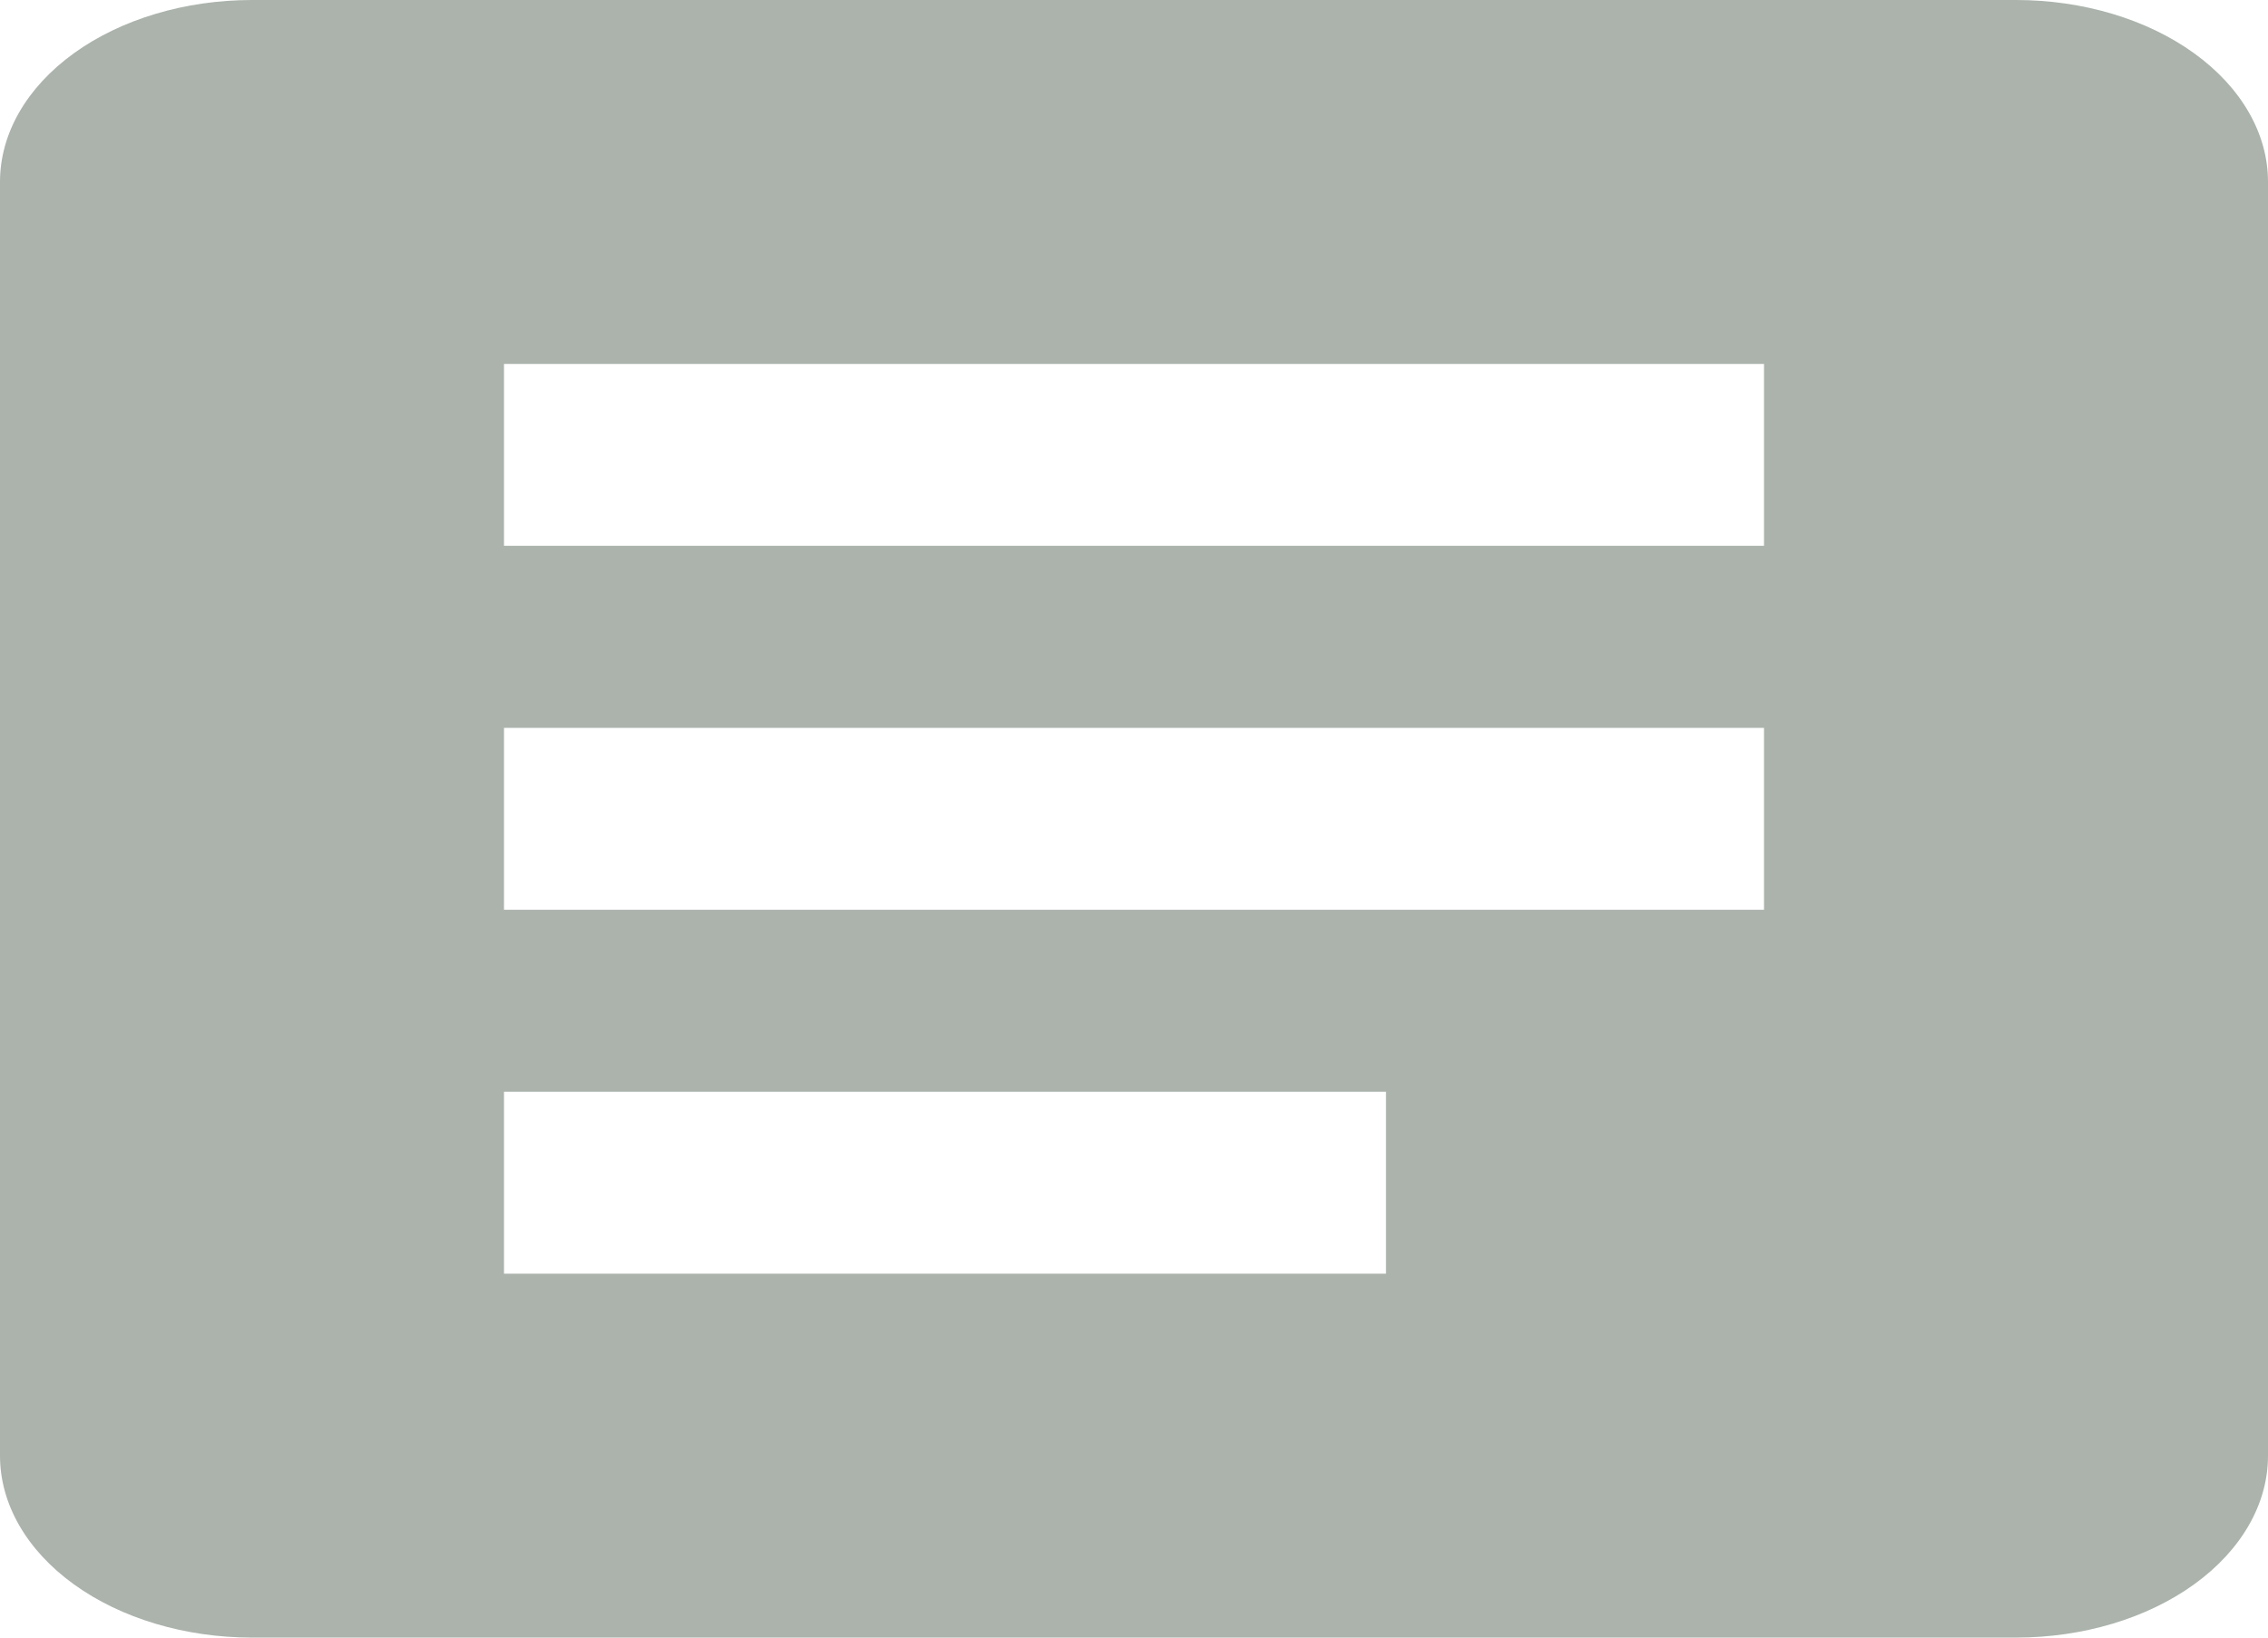 <svg width="18" height="13" viewBox="0 0 18 13" fill="none" xmlns="http://www.w3.org/2000/svg">
    <path d="M14 4.333H4V2.889H14V4.333ZM14 7.222H4V5.778H14V7.222ZM11 10.111H4V8.667H11V10.111ZM16 0C10.88 0 7.386 0 2 0C1.47 0 0.961 0.152 0.586 0.423C0.211 0.694 0 1.061 0 1.444V11.556C0 11.939 0.211 12.306 0.586 12.577C0.961 12.848 1.47 13 2 13H16C16.53 13 17.039 12.848 17.414 12.577C17.789 12.306 18 11.939 18 11.556V1.444C18 1.061 17.789 0.694 17.414 0.423C17.039 0.152 16.53 0 16 0Z" fill="#ABB3AC"/>
</svg>
